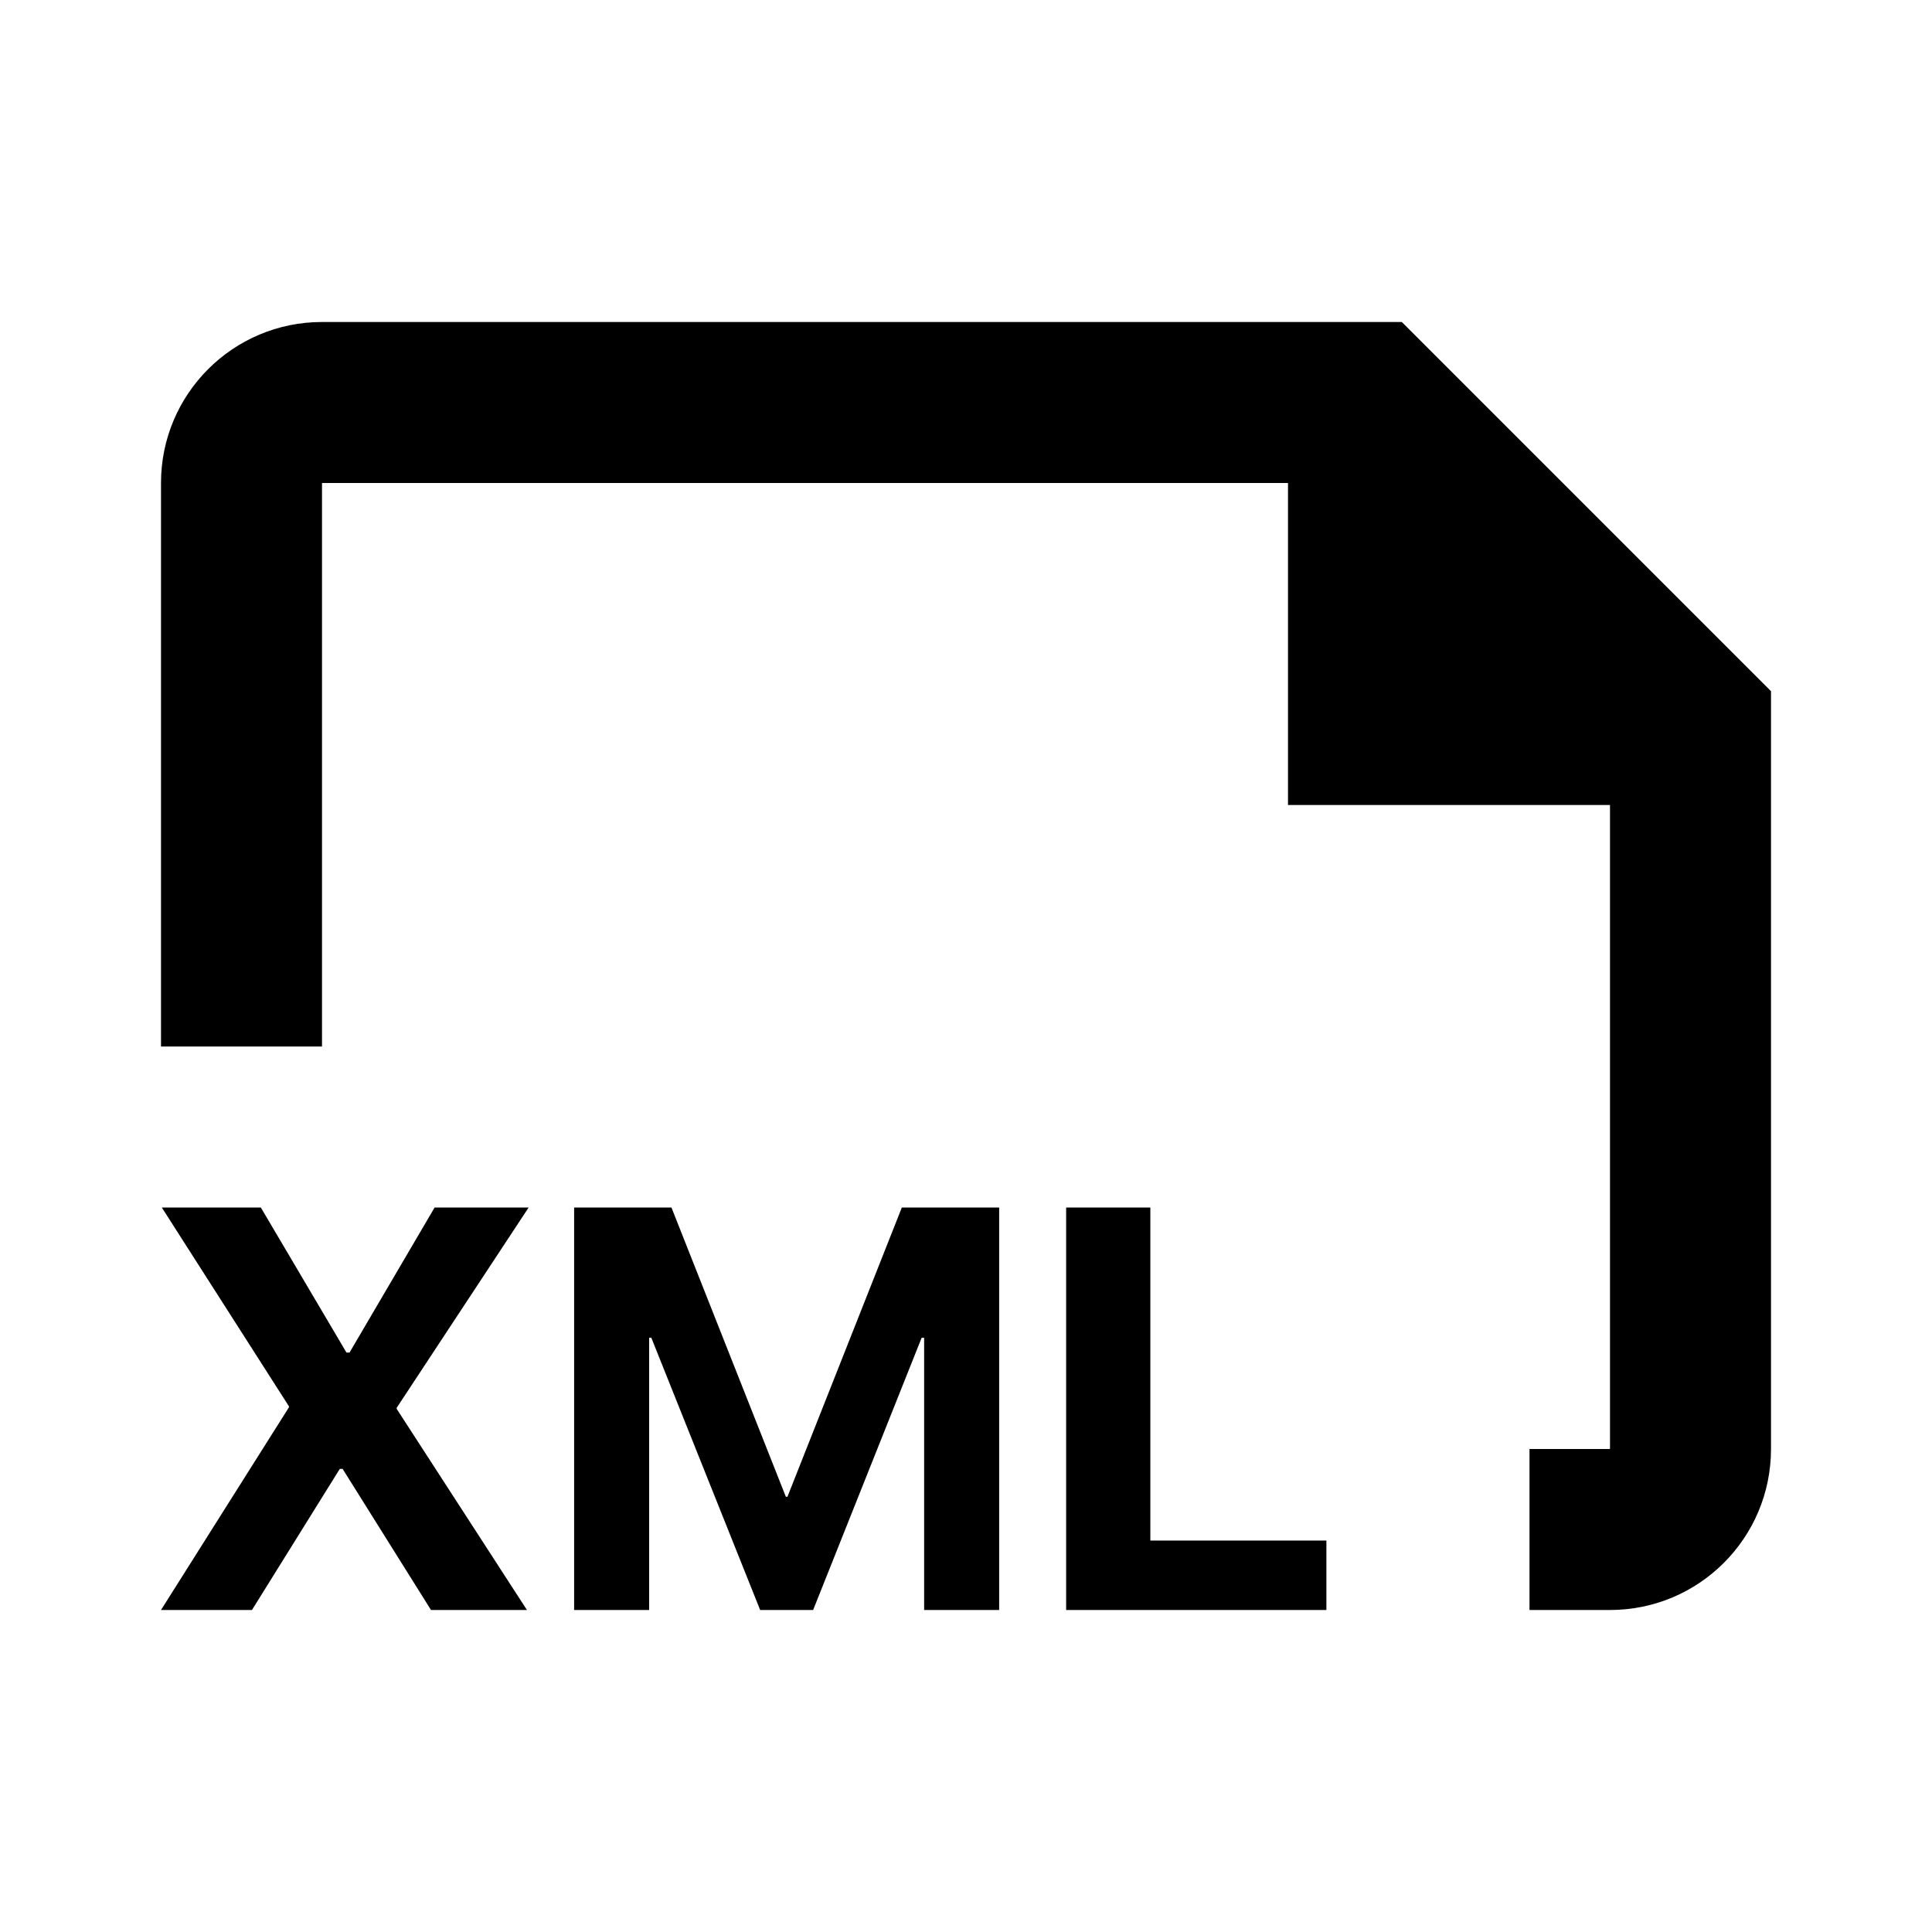 <svg width="24" height="24" viewBox="0 0 24 24" fill="none" xmlns="http://www.w3.org/2000/svg">
<path fill-rule="evenodd" clip-rule="evenodd" d="M2 6C2 4.895 2.895 4 4 4H17.414L22 8.586V18C22 19.105 21.105 20 20 20H19V18H20V10H16V6H4V13H2V6ZM2 20H3.13L4.221 18.247H4.256L5.354 20H6.546L4.928 17.502V17.488L6.567 15H5.399L4.342 16.802H4.304L3.24 15H2.01L3.59 17.471V17.481L2 20ZM7.132 20H8.064V16.618H8.091L9.443 20H10.101L11.449 16.618H11.48V20H12.412V15H11.203L9.782 18.593H9.762L8.341 15H7.132V20ZM16.477 20H13.244V15H14.29V19.137H16.477V20Z" fill="black"/>
</svg>
